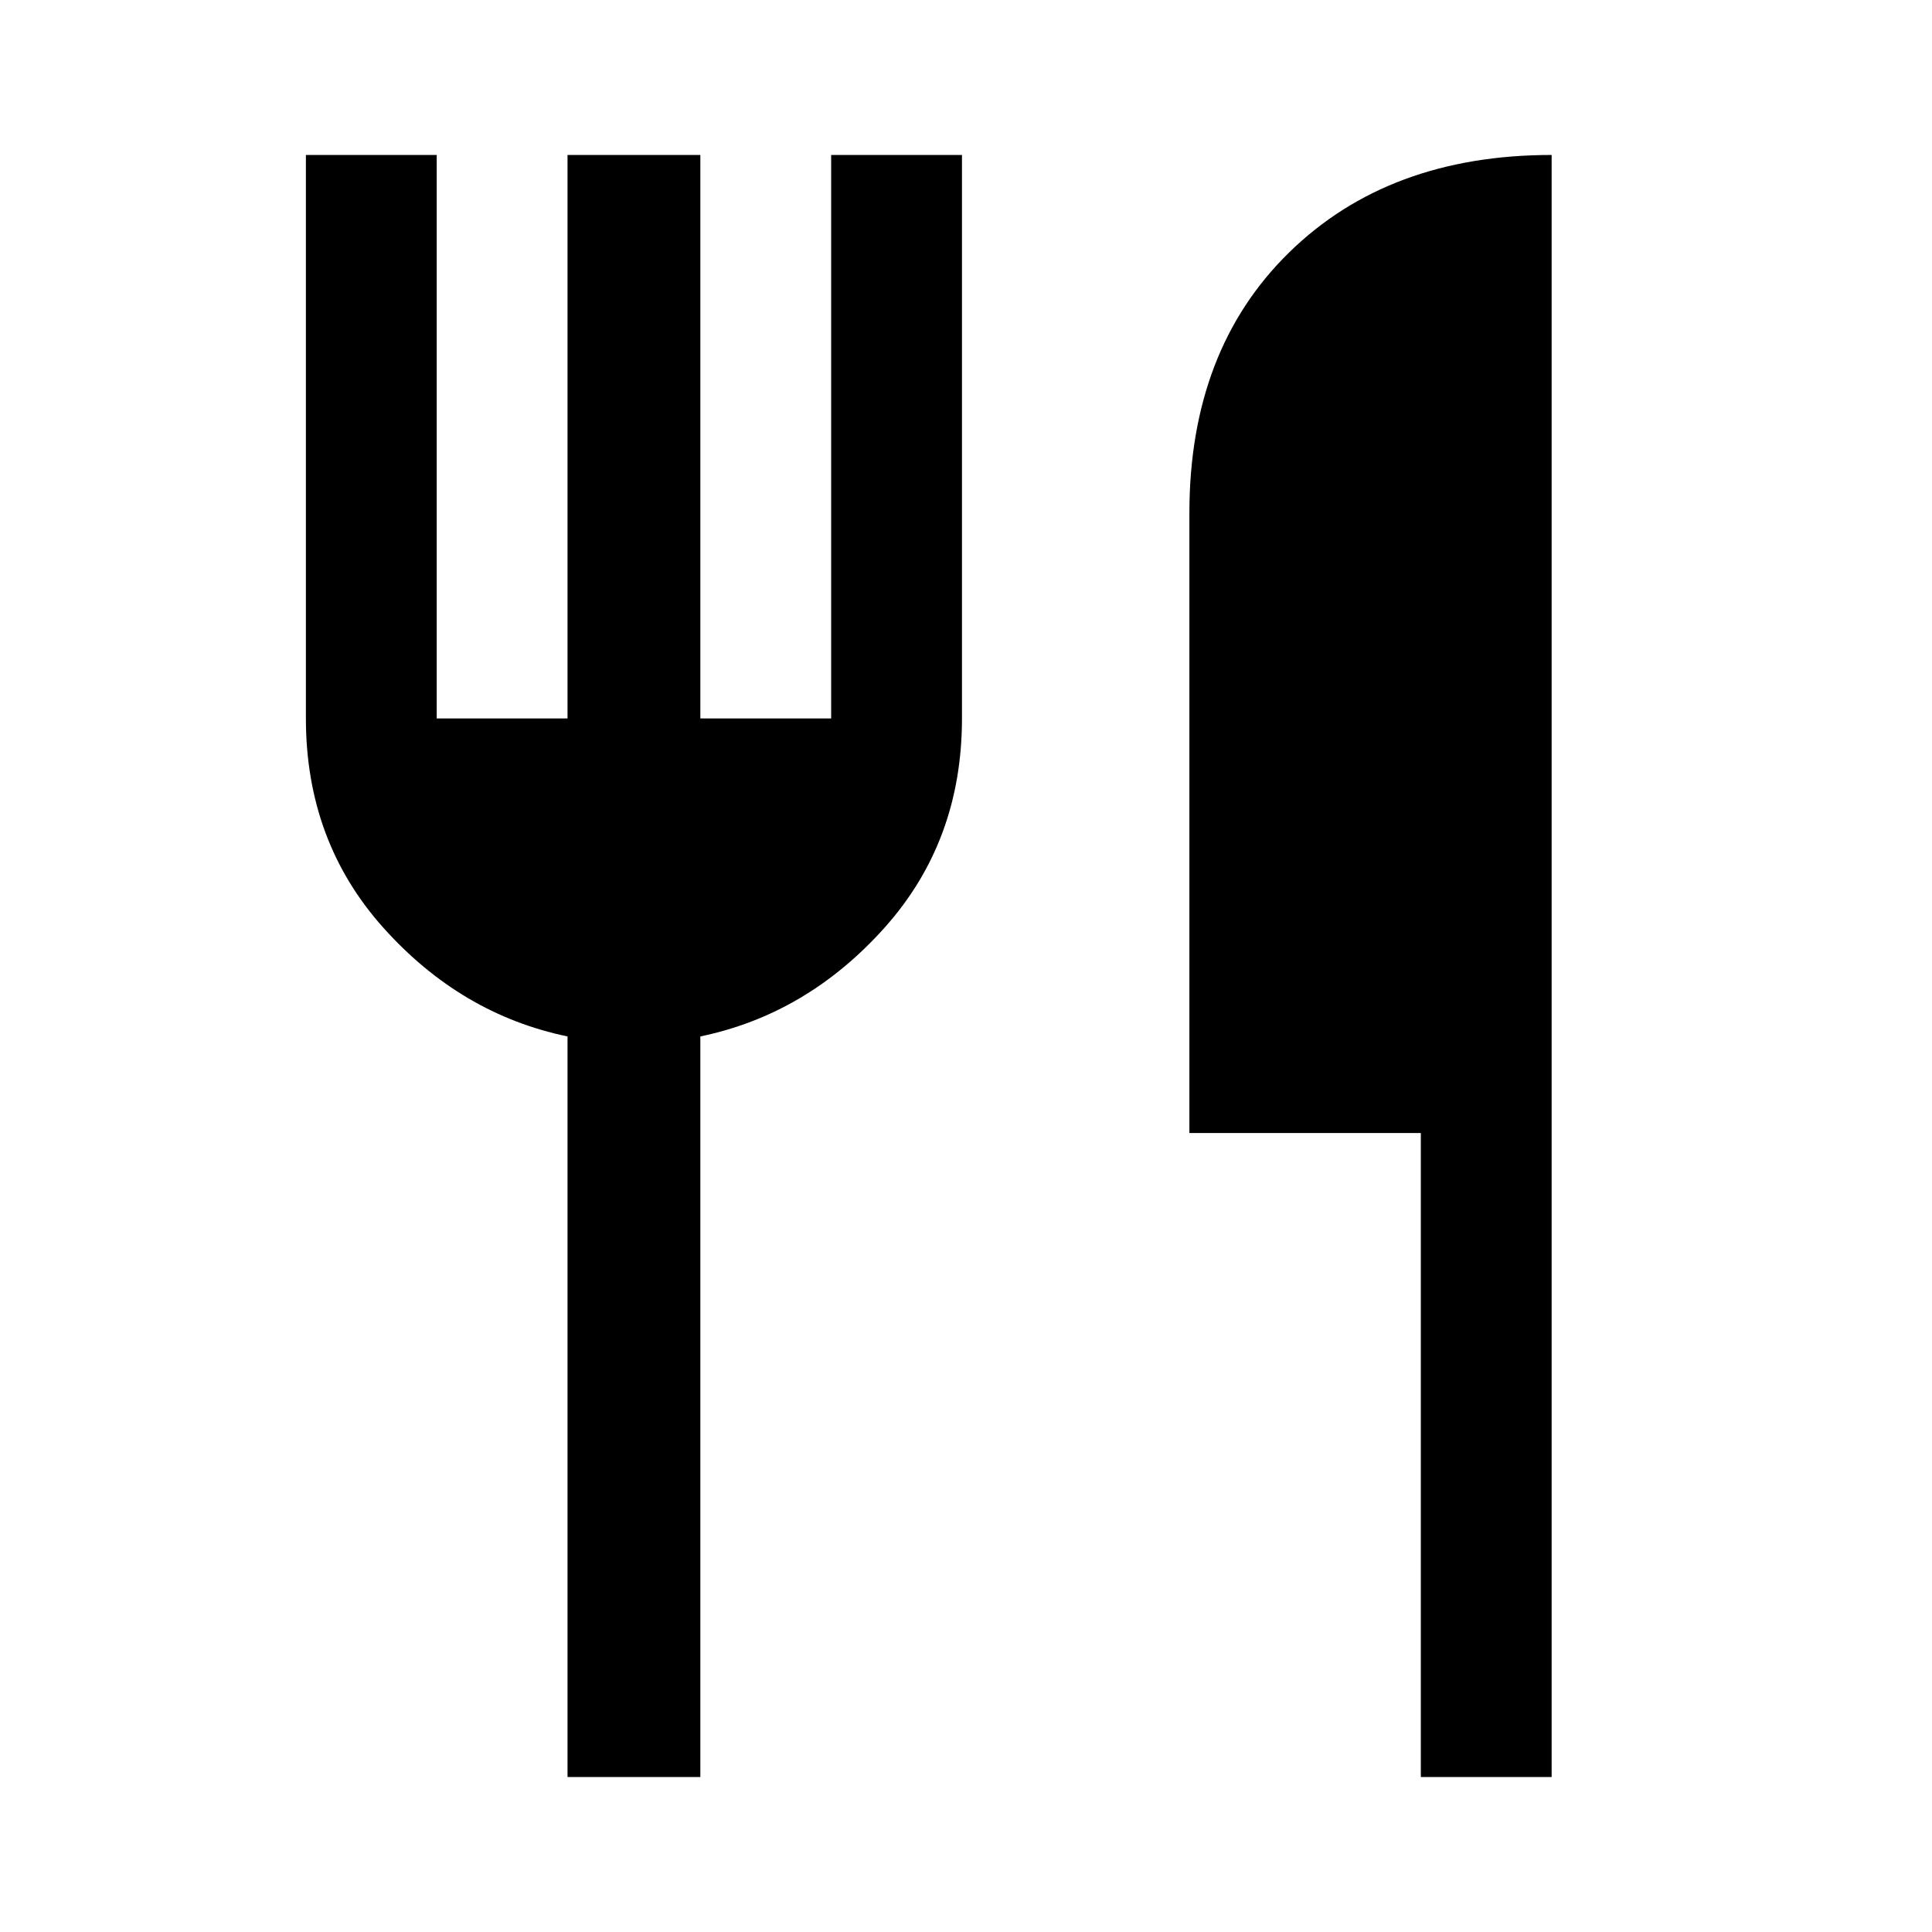 <svg xmlns="http://www.w3.org/2000/svg" height="48" width="48"><path d="M14.1 44.15v-18.4q-2.65-.55-4.575-2.7Q7.6 20.9 7.6 17.85v-14h3.25v14h3.25v-14h3.3v14h3.25v-14h3.25v14q0 3.05-1.925 5.2-1.925 2.15-4.575 2.7v18.4Zm21.2 0v-16h-5.75v-15.4q0-4.05 2.475-6.475T38.55 3.85v40.3Z"/></svg>
